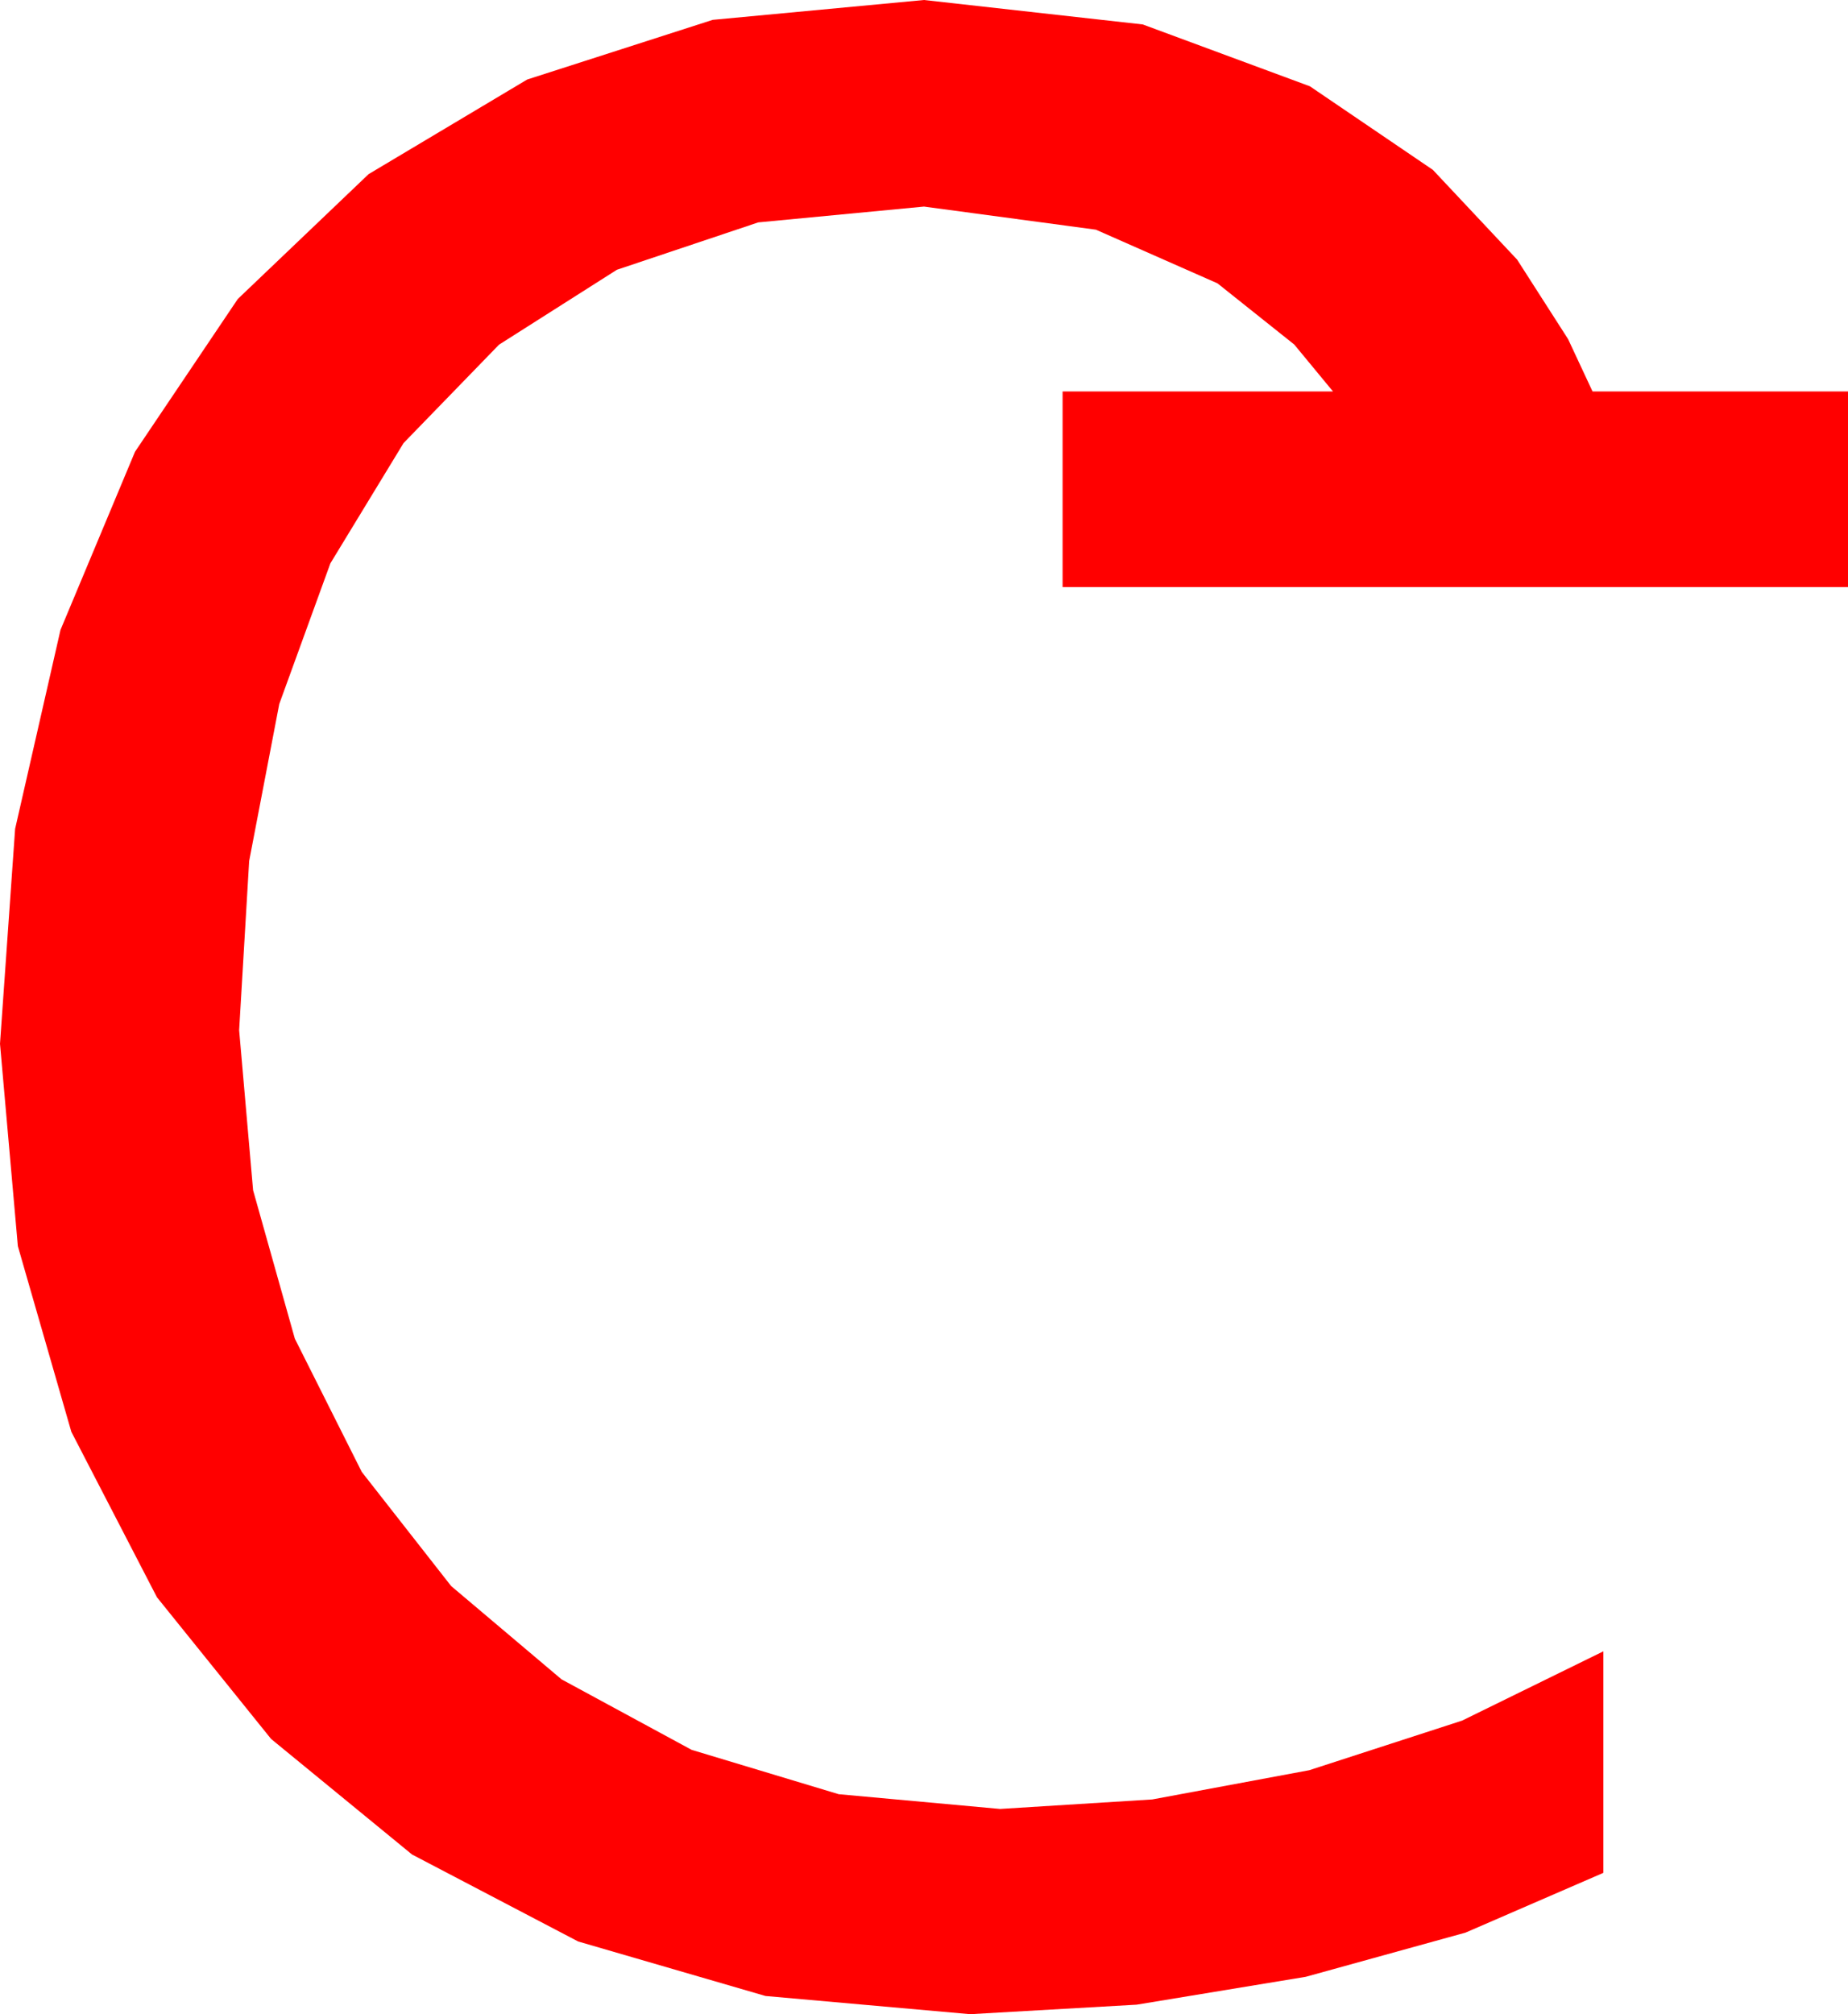 <?xml version="1.0" encoding="utf-8"?>
<!DOCTYPE svg PUBLIC "-//W3C//DTD SVG 1.1//EN" "http://www.w3.org/Graphics/SVG/1.1/DTD/svg11.dtd">
<svg width="39.844" height="43.418" xmlns="http://www.w3.org/2000/svg" xmlns:xlink="http://www.w3.org/1999/xlink" xmlns:xml="http://www.w3.org/XML/1998/namespace" version="1.1">
  <g>
    <g>
      <path style="fill:#FF0000;fill-opacity:1" d="M19.922,0L24.639,0.527 28.242,1.86 30.894,3.662 32.71,5.596 33.809,7.31 34.336,8.438 39.844,8.438 39.844,12.656 22.91,12.656 22.91,8.438 28.74,8.438 27.905,7.427 26.25,6.108 23.628,4.951 19.922,4.453 16.348,4.794 13.301,5.815 10.759,7.43 8.701,9.551 7.123,12.144 6.021,15.176 5.372,18.56 5.156,22.207 5.457,25.657 6.357,28.857 7.8,31.729 9.727,34.189 12.107,36.2 14.912,37.72 18.083,38.676 21.562,38.994 24.844,38.789 28.228,38.159 31.523,37.09 34.57,35.596 34.57,40.371 31.597,41.66 28.154,42.612 24.507,43.213 20.918,43.418 16.505,43.026 12.466,41.851 8.884,39.976 5.845,37.485 3.384,34.431 1.538,30.864 0.385,26.862 0,22.5 0.326,17.867 1.304,13.579 2.911,9.738 5.127,6.445 7.947,3.754 11.367,1.714 15.366,0.428 19.922,0z" />
    </g>
  </g>
</svg>